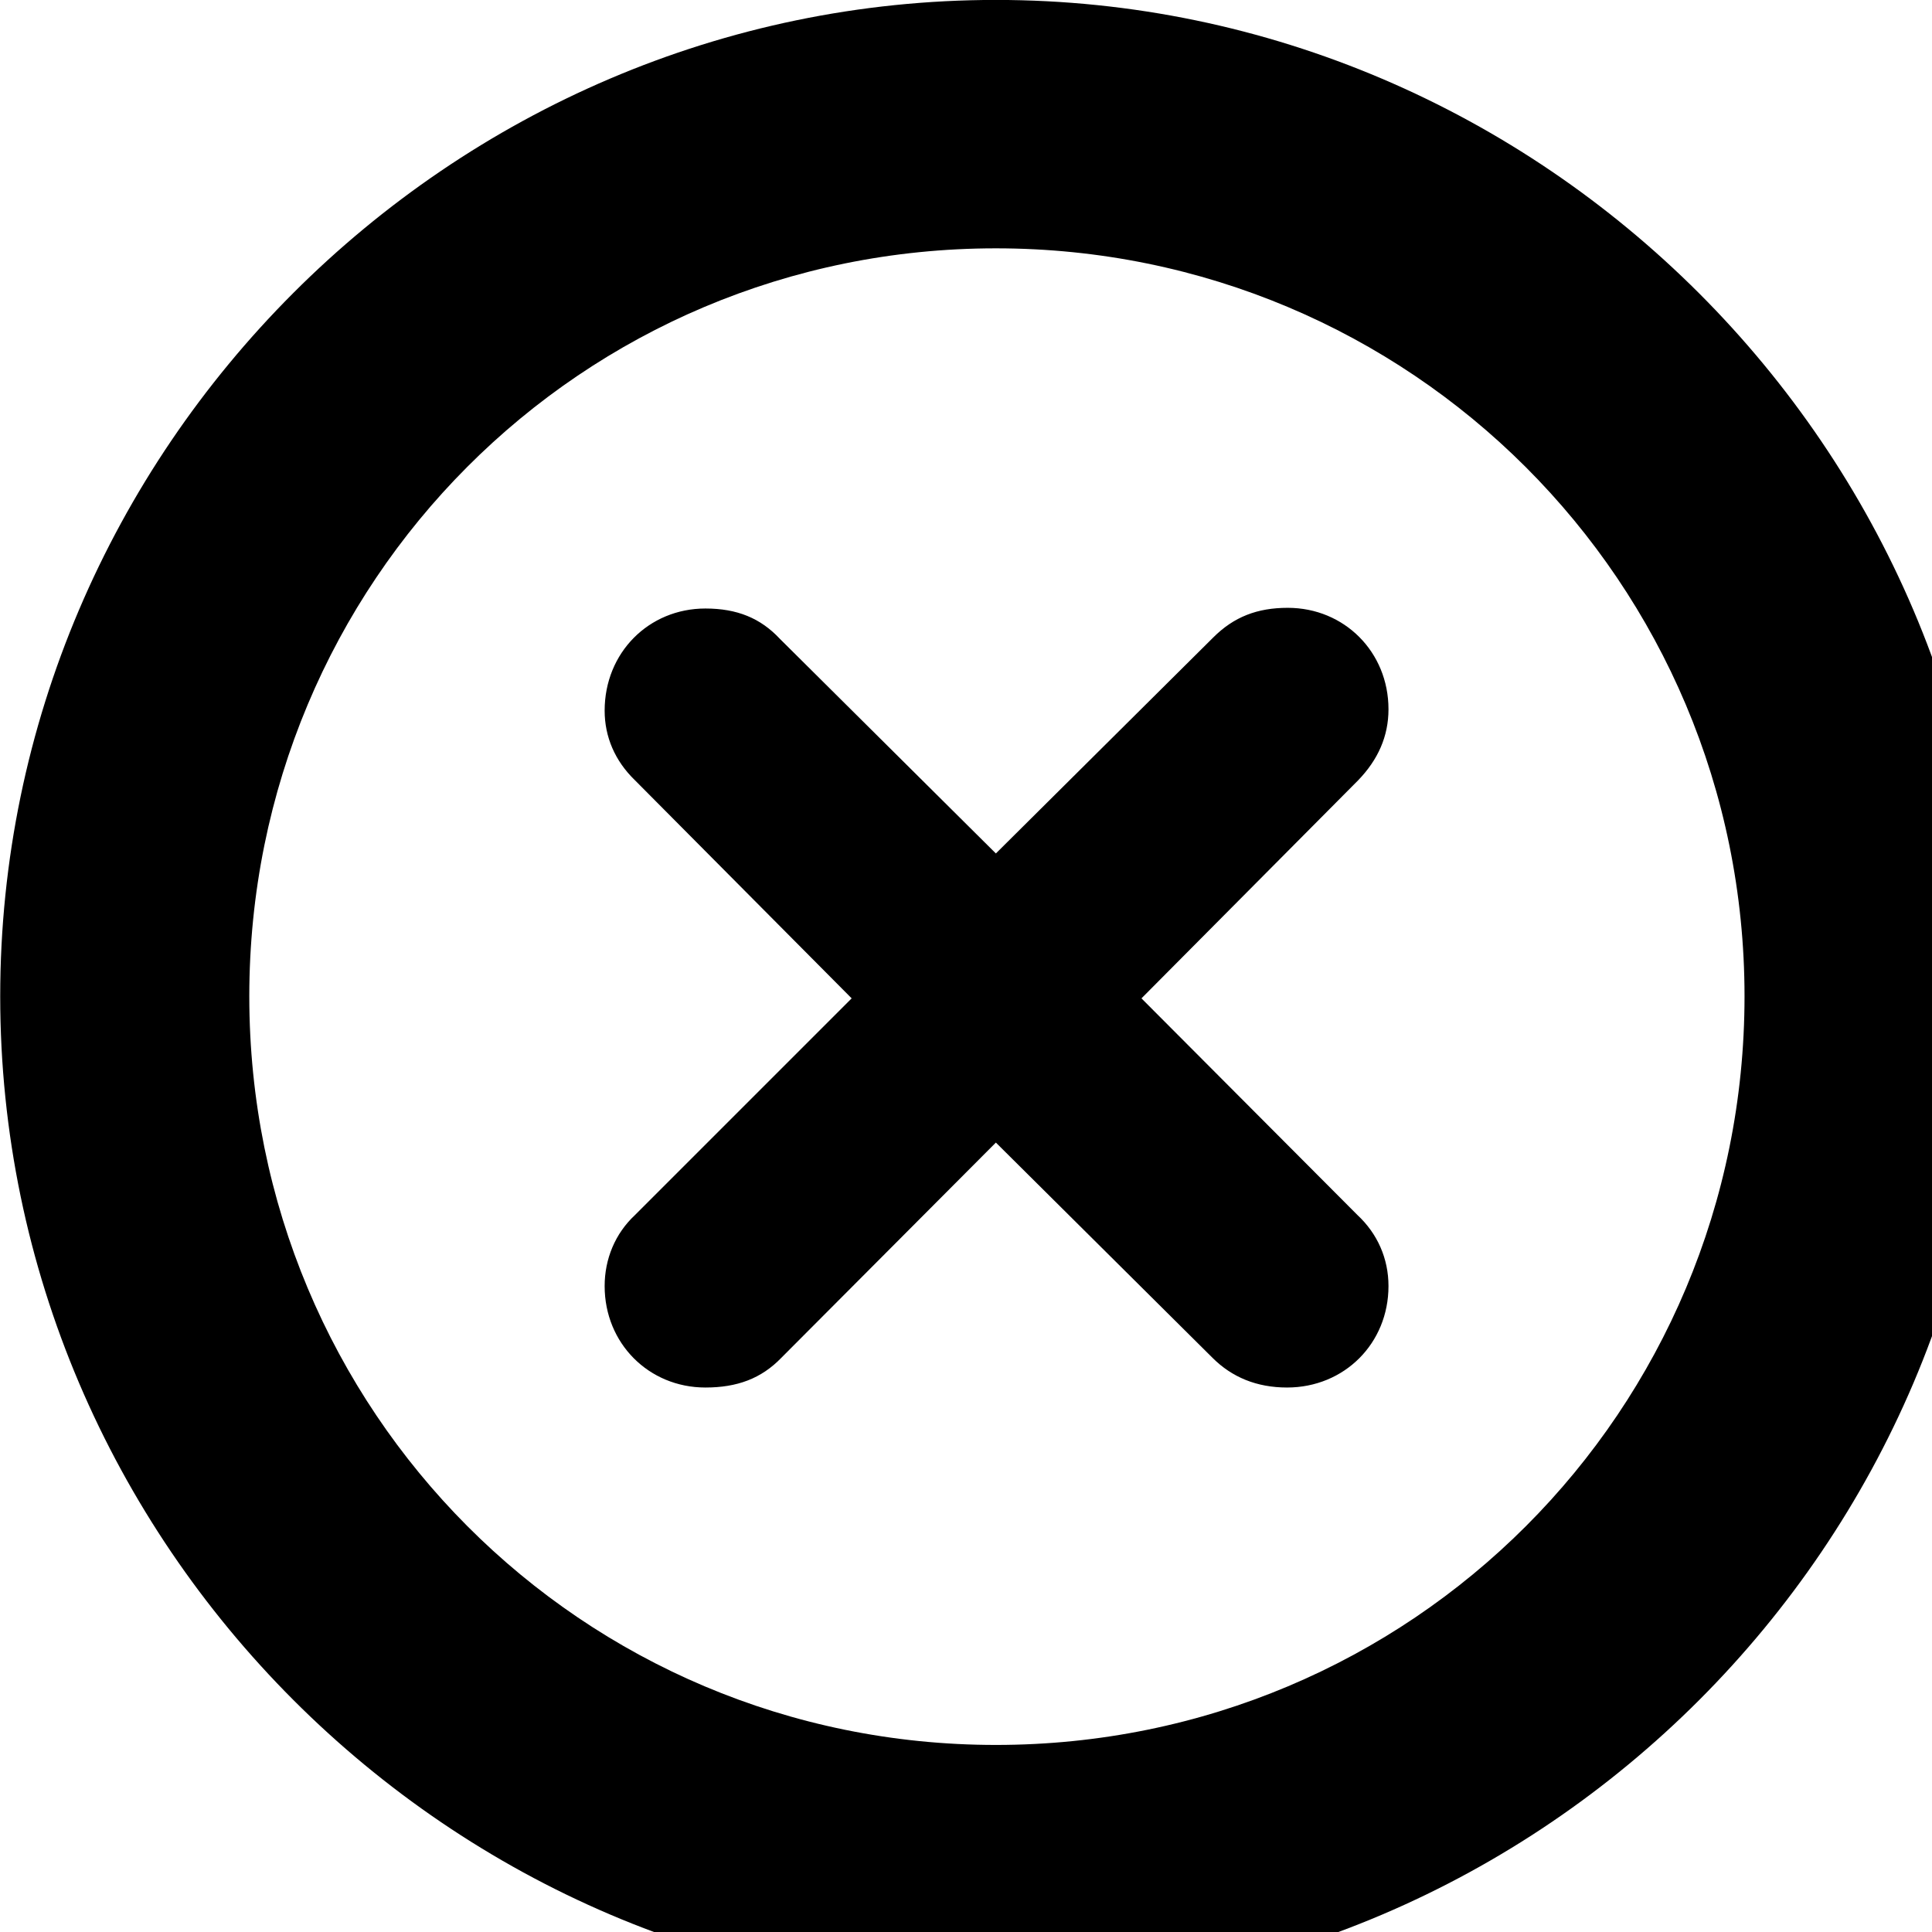 <svg xmlns="http://www.w3.org/2000/svg" viewBox="0 0 28 28" width="28" height="28">
  <path d="M14.433 28.889C22.363 28.889 28.873 22.369 28.873 14.439C28.873 6.519 22.353 -0.001 14.433 -0.001C6.513 -0.001 0.003 6.519 0.003 14.439C0.003 22.369 6.523 28.889 14.433 28.889ZM14.433 25.289C8.433 25.289 3.613 20.449 3.613 14.439C3.613 8.439 8.423 3.599 14.433 3.599C20.443 3.599 25.283 8.439 25.283 14.439C25.283 20.449 20.453 25.289 14.433 25.289ZM10.223 20.109C10.683 20.109 11.033 19.979 11.323 19.679L14.433 16.559L17.573 19.679C17.853 19.959 18.213 20.109 18.653 20.109C19.483 20.109 20.123 19.469 20.123 18.639C20.123 18.239 19.963 17.879 19.673 17.609L16.543 14.469L19.683 11.309C19.973 11.009 20.123 10.669 20.123 10.279C20.123 9.449 19.483 8.809 18.663 8.809C18.223 8.809 17.883 8.939 17.583 9.239L14.433 12.369L11.303 9.259C11.023 8.959 10.683 8.819 10.223 8.819C9.403 8.819 8.763 9.459 8.763 10.299C8.763 10.679 8.913 11.029 9.203 11.309L12.343 14.469L9.203 17.609C8.913 17.879 8.763 18.249 8.763 18.639C8.763 19.469 9.403 20.109 10.223 20.109Z" />
</svg>